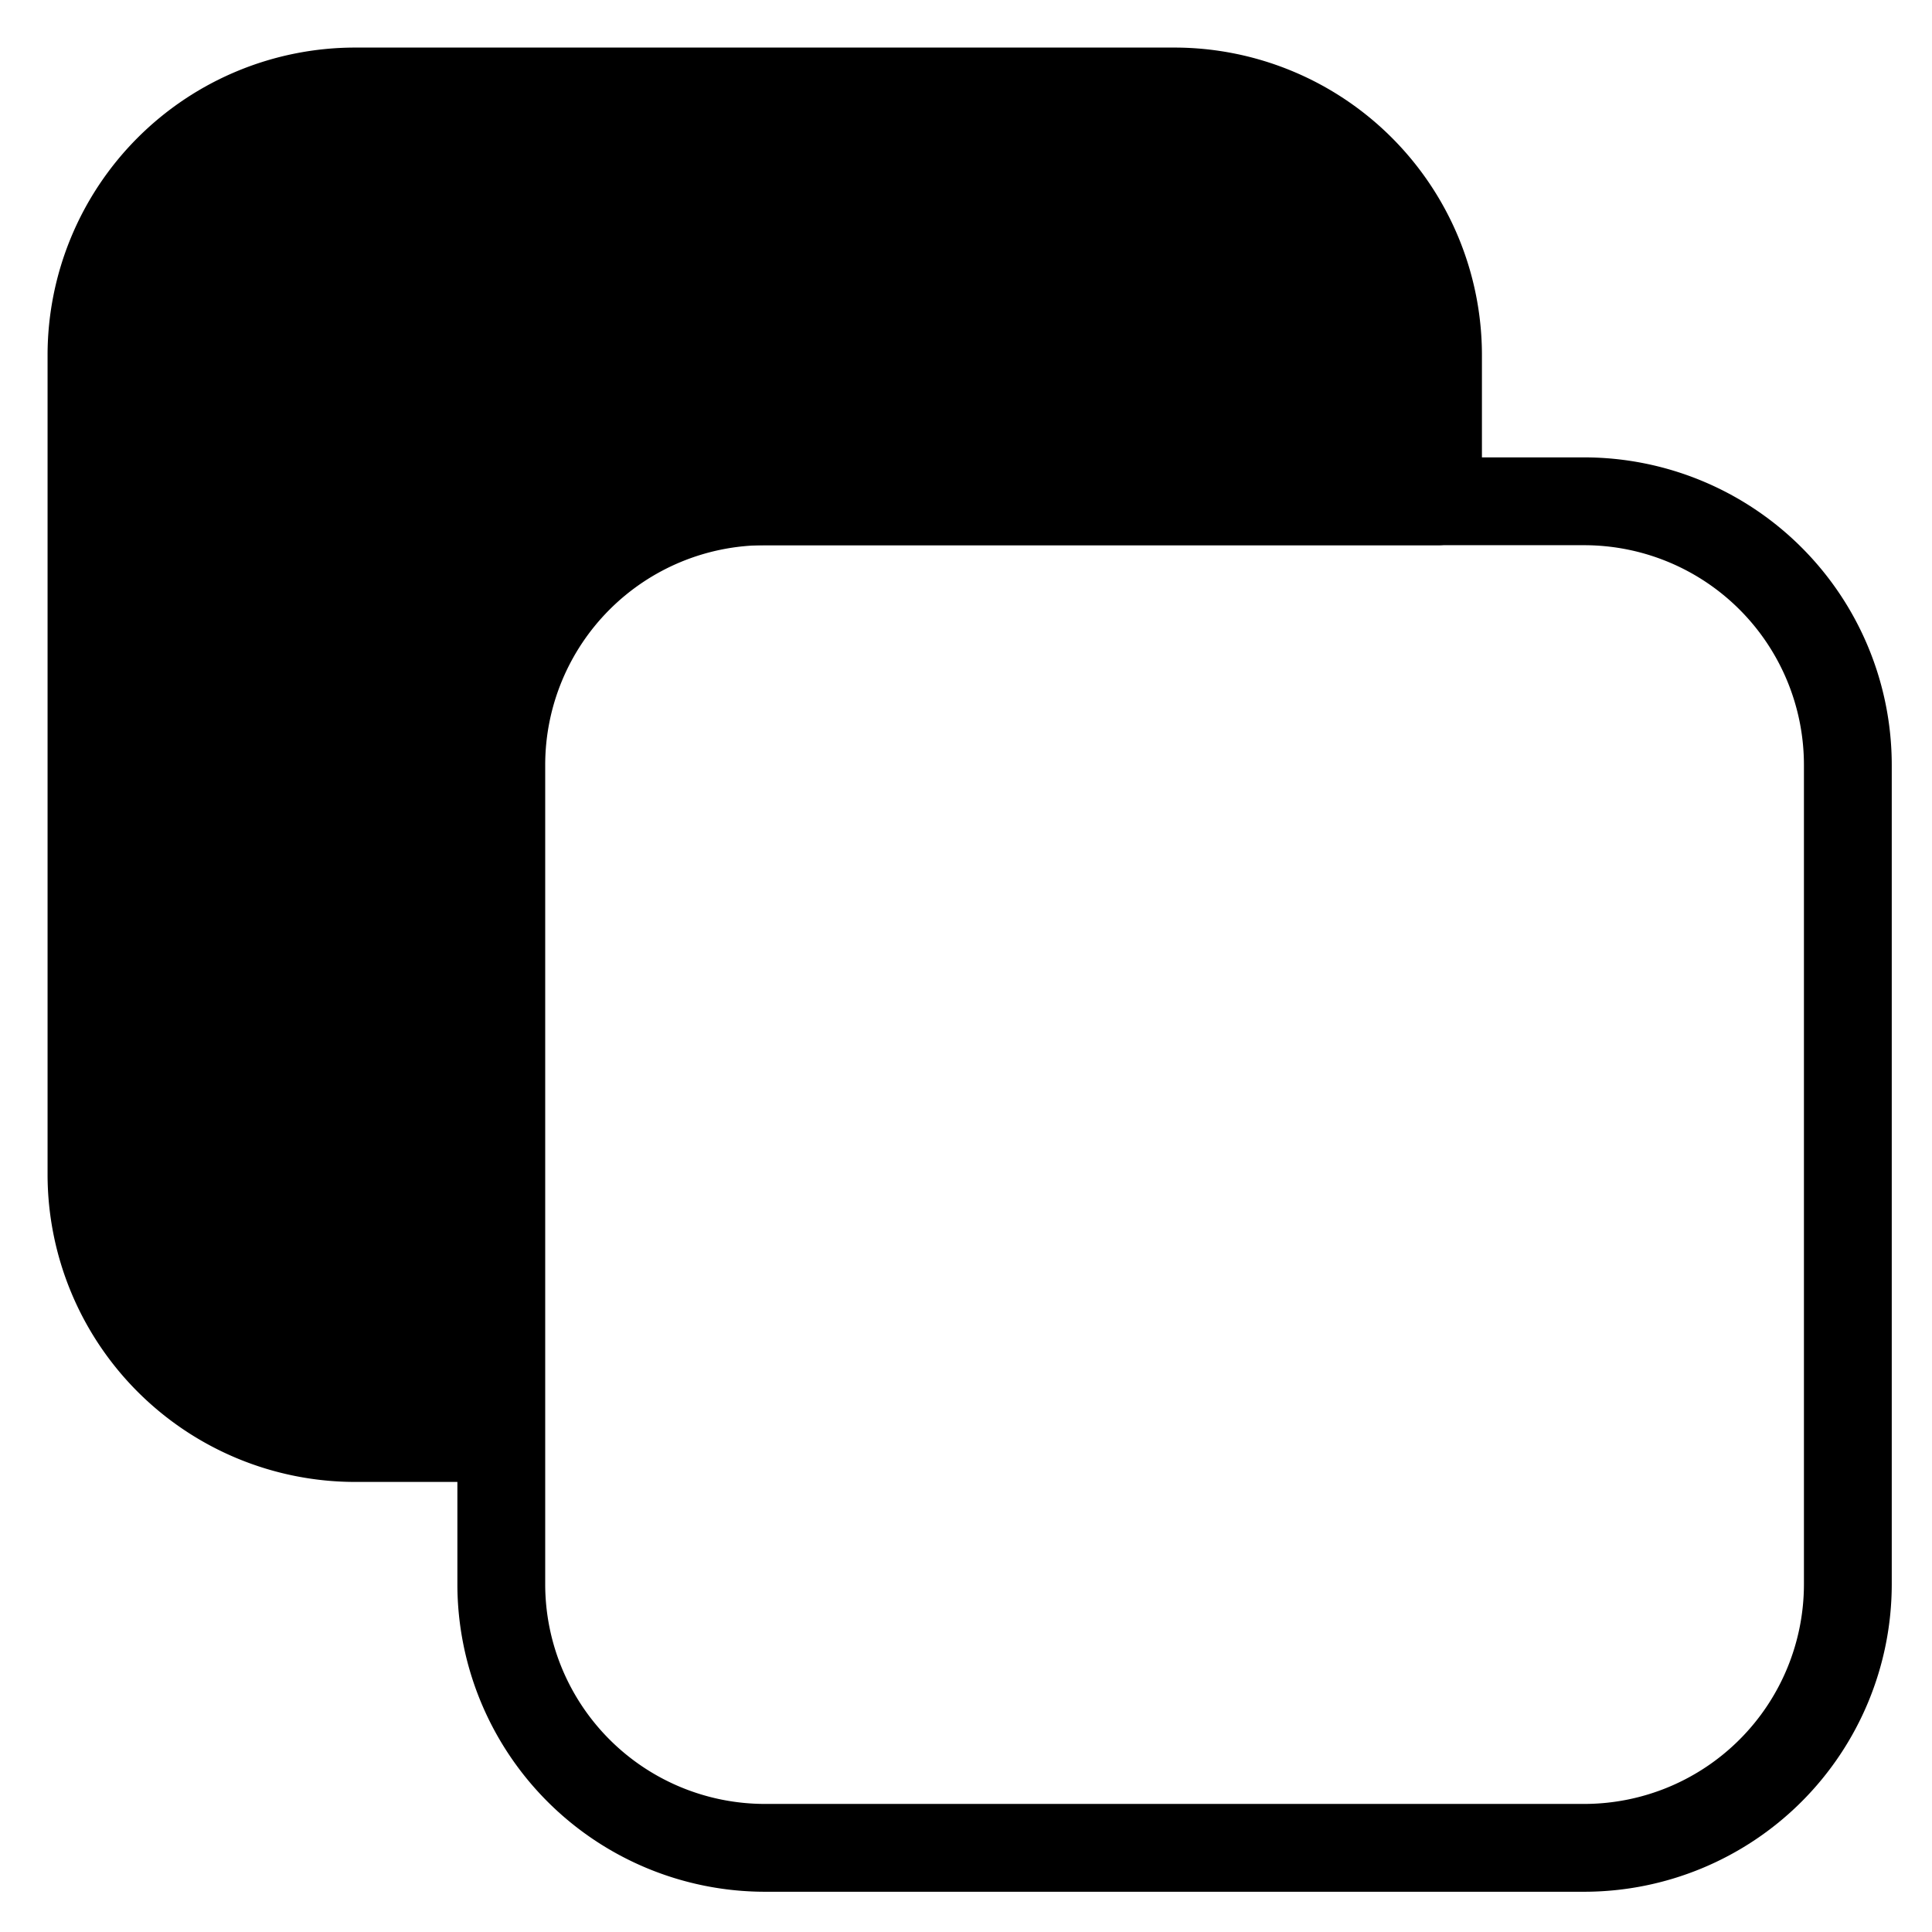 <svg viewBox="0 0 264 264">
    <path d="M196.5 68.5v-20a36 36 0 0 0-36-36h-112a36 36 0 0 0-36 36v112a36 36 0 0 0 36 36h19v-92a36.173 36.173 0 0 1 36-36Z"/>
    <path d="M48.5 6.5h112a42.048 42.048 0 0 1 42 42v20a6 6 0 0 1-6 6h-93a30.034 30.034 0 0 0-30 30v92a6 6 0 0 1-6 6h-19a42.048 42.048 0 0 1-42-42v-112a42.048 42.048 0 0 1 42-42Zm142 56v-14a30.034 30.034 0 0 0-30-30h-112a30.034 30.034 0 0 0-30 30v112a30.034 30.034 0 0 0 30 30h13v-86a42.048 42.048 0 0 1 42-42Z"/>
    <path d="M104.5 62.5h112a42.048 42.048 0 0 1 42 42v112a42.048 42.048 0 0 1-42 42h-112a42.048 42.048 0 0 1-42-42v-112a42.048 42.048 0 0 1 42-42Zm112 184a30.034 30.034 0 0 0 30-30v-112a30.034 30.034 0 0 0-30-30h-112a30.034 30.034 0 0 0-30 30v112a30.034 30.034 0 0 0 30 30Z"/>
</svg>
